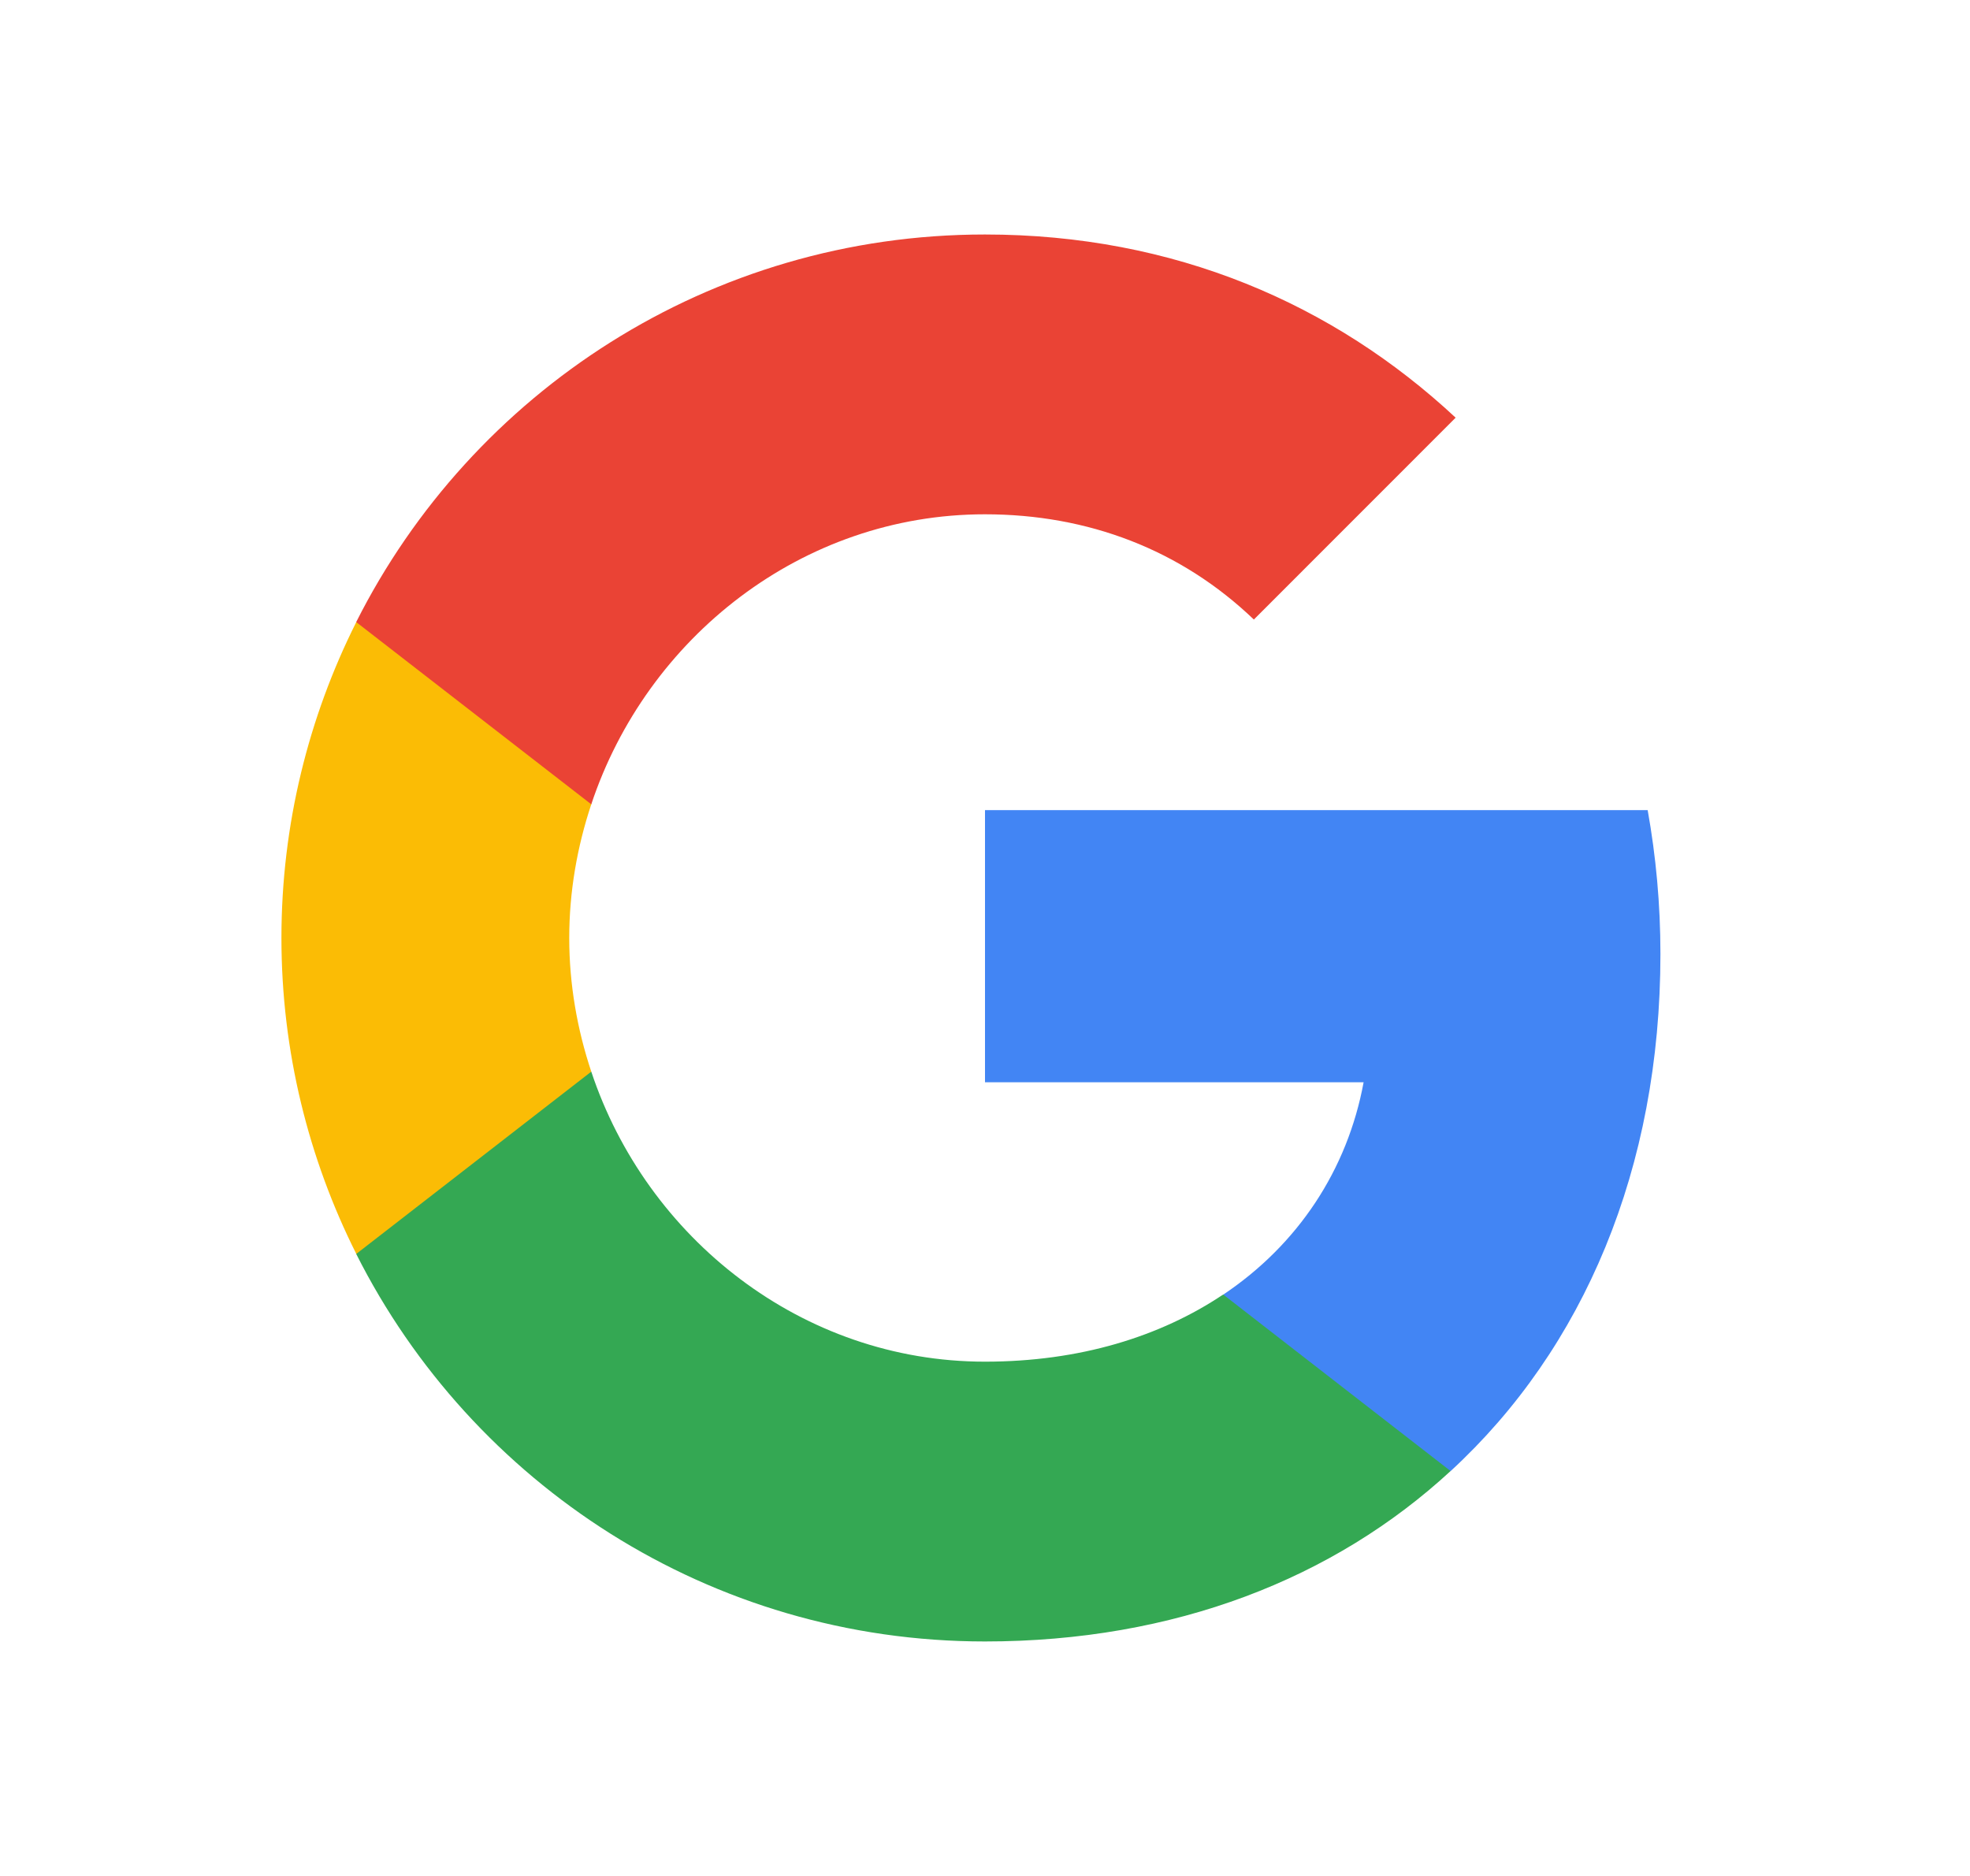 <svg width="21" height="20" viewBox="0 0 21 20" fill="none" xmlns="http://www.w3.org/2000/svg">
<path fill-rule="evenodd" clip-rule="evenodd" d="M17.7 10.171C17.7 9.639 17.652 9.128 17.564 8.637H10.5V11.538H14.536C14.363 12.475 13.834 13.27 13.04 13.802V15.683H15.464C16.882 14.378 17.7 12.455 17.7 10.171Z" fill="#4285F4"/>
<path fill-rule="evenodd" clip-rule="evenodd" d="M10.499 17.5C12.524 17.5 14.222 16.828 15.463 15.683L13.039 13.801C12.367 14.251 11.508 14.517 10.499 14.517C8.546 14.517 6.892 13.197 6.303 11.425H3.797V13.368C5.031 15.819 7.567 17.5 10.499 17.5Z" fill="#34A853"/>
<path fill-rule="evenodd" clip-rule="evenodd" d="M6.303 11.425C6.153 10.975 6.068 10.494 6.068 10C6.068 9.506 6.153 9.025 6.303 8.575V6.632H3.798C3.29 7.644 3 8.79 3 10C3 11.21 3.29 12.356 3.798 13.368L6.303 11.425Z" fill="#FBBC05"/>
<path fill-rule="evenodd" clip-rule="evenodd" d="M10.499 5.483C11.6 5.483 12.589 5.861 13.366 6.605L15.517 4.453C14.219 3.243 12.521 2.5 10.499 2.5C7.567 2.5 5.031 4.181 3.797 6.632L6.303 8.575C6.892 6.802 8.546 5.483 10.499 5.483Z" fill="#EA4335"/>
</svg>

